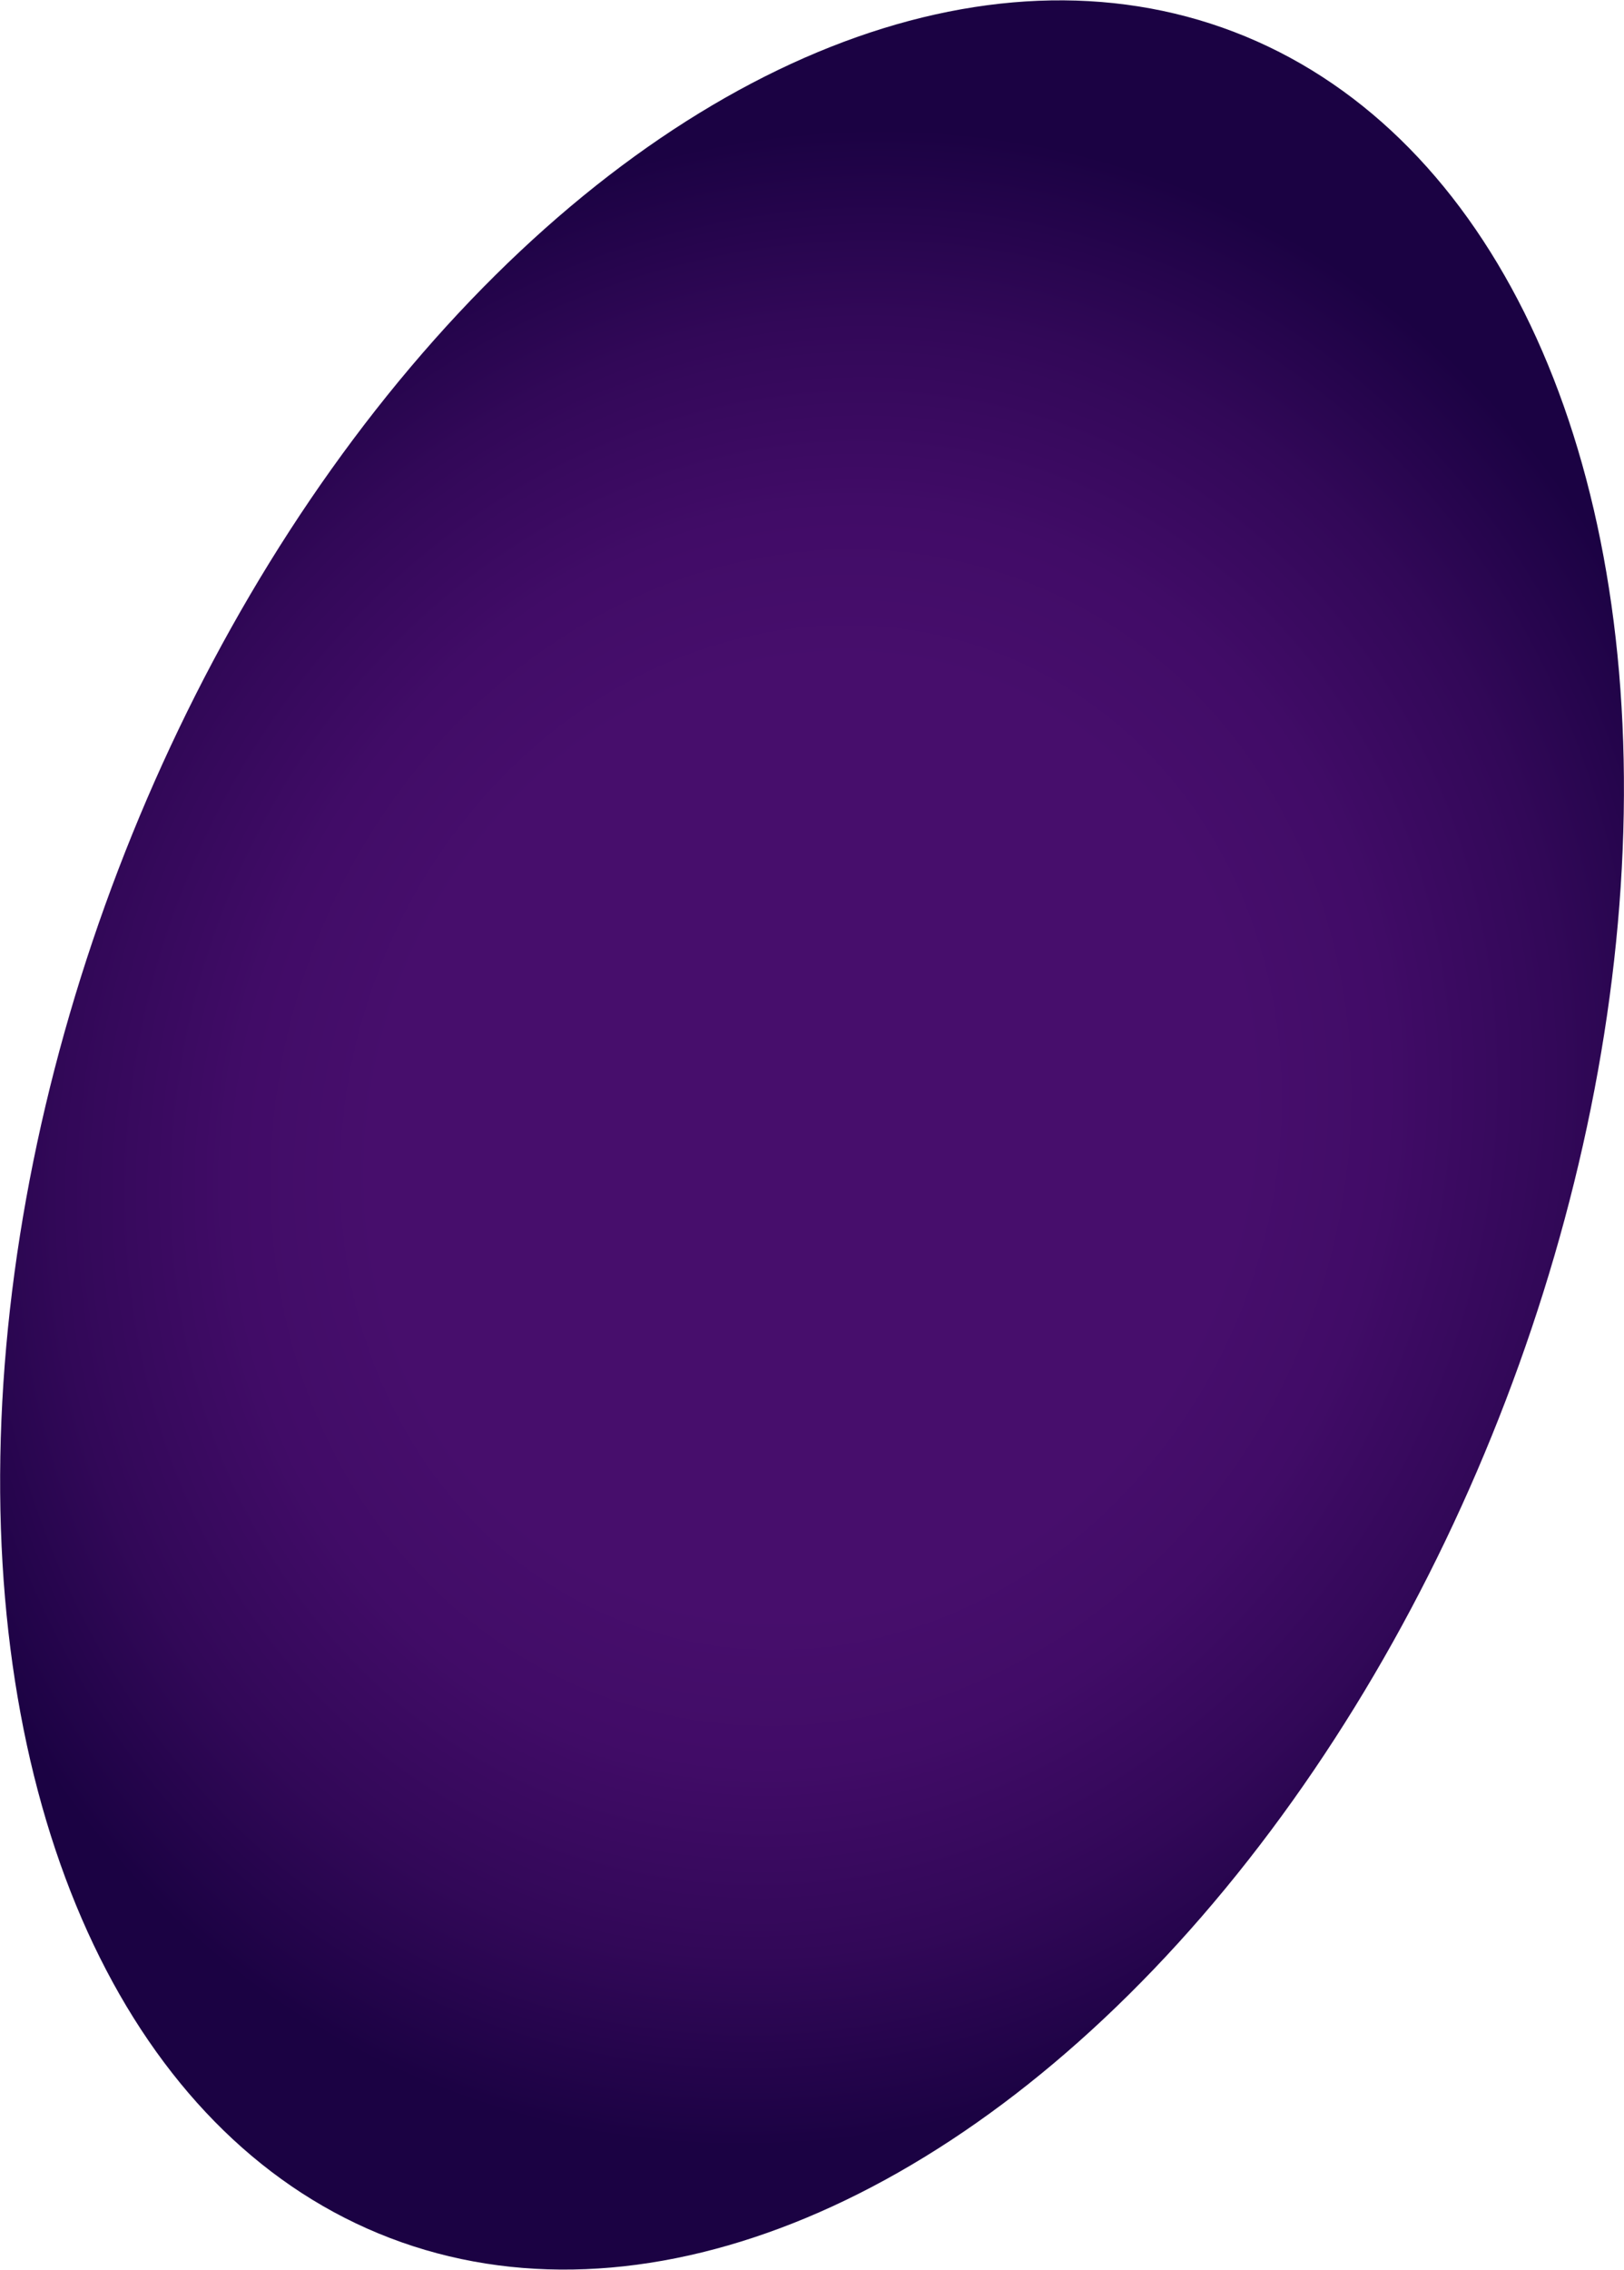 <?xml version="1.0" encoding="UTF-8"?>
<svg id="Layer_1" data-name="Layer 1" xmlns="http://www.w3.org/2000/svg" xmlns:xlink="http://www.w3.org/1999/xlink" viewBox="0 0 374.43 523.09">
  <defs>
    <style>
      .cls-1 {
        fill: url(#radial-gradient);
      }
    </style>
    <radialGradient id="radial-gradient" cx="189.06" cy="250.91" fx="189.06" fy="250.91" r="210.55" gradientTransform="translate(467.58 72.49) rotate(90) scale(1 1.12)" gradientUnits="userSpaceOnUse">
      <stop offset=".47" stop-color="#470e6c"/>
      <stop offset=".62" stop-color="#410c67"/>
      <stop offset=".81" stop-color="#320858"/>
      <stop offset="1" stop-color="#1b0243"/>
    </radialGradient>
  </defs>
  <ellipse class="cls-1" cx="187.21" cy="261.55" rx="272.2" ry="171.24" transform="translate(-123.96 342.94) rotate(-69.06)"/>
</svg>